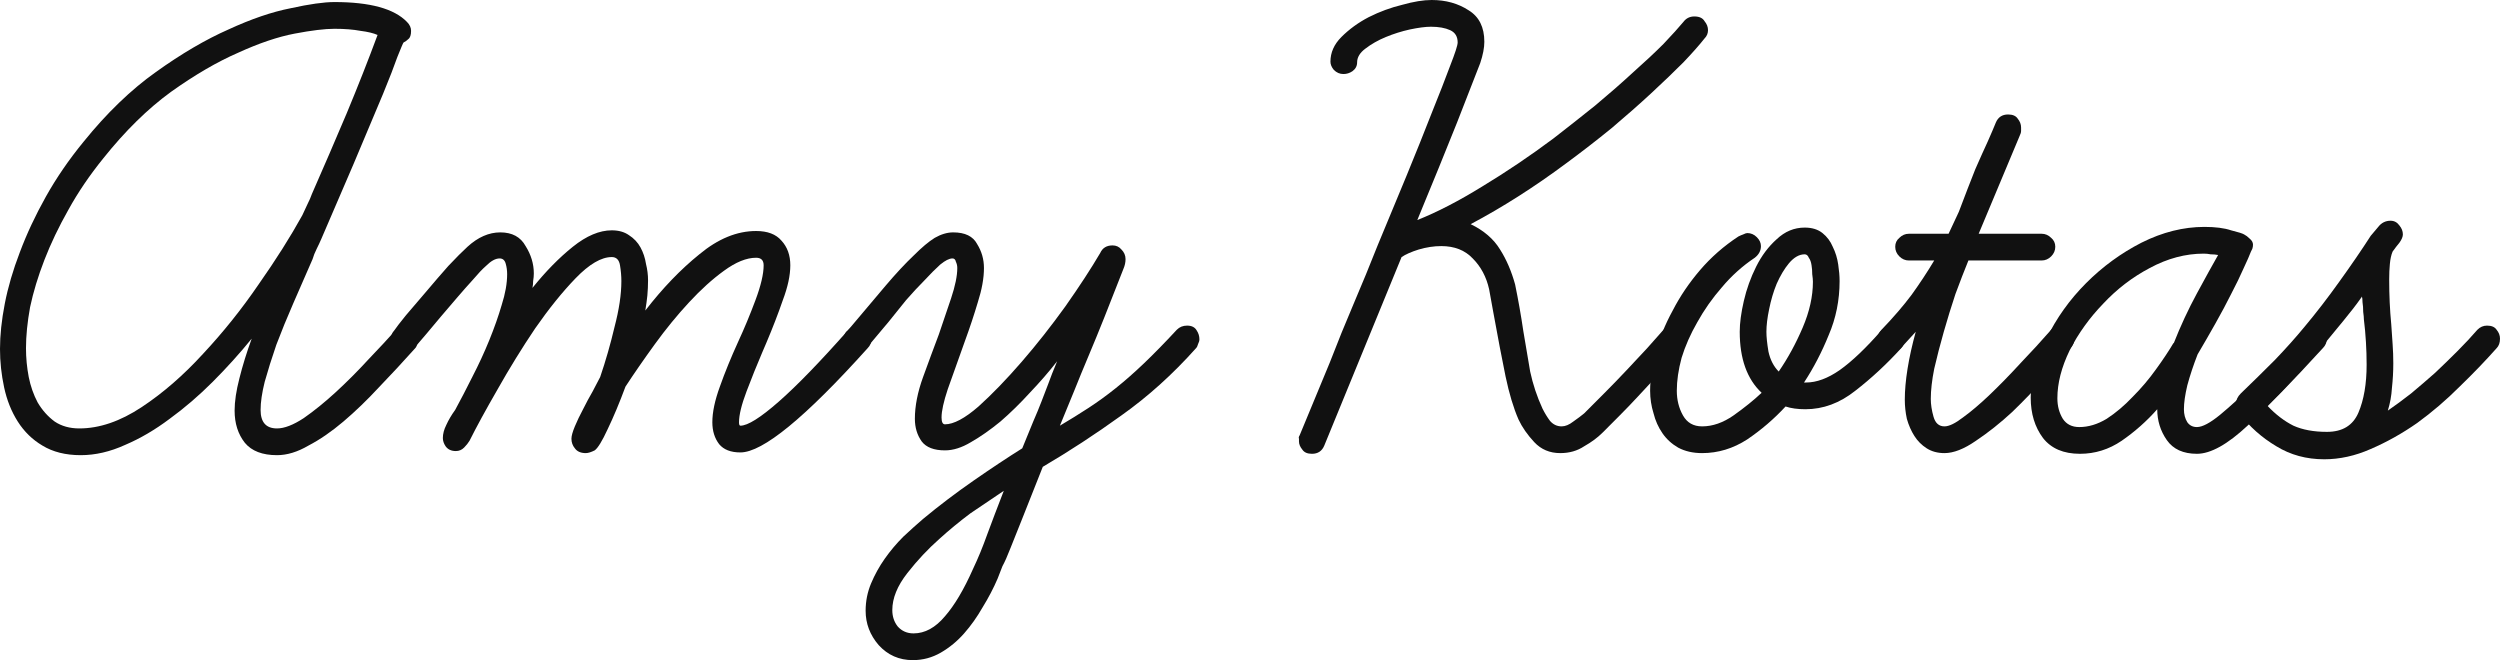 <svg width="765" height="202" viewBox="0 0 765 202" version="1.1" xmlns="http://www.w3.org/2000/svg" xmlns:xlink="http://www.w3.org/1999/xlink" xmlns:figma="http://www.figma.com/figma/ns">
<title>Group</title>
<desc>Created using Figma</desc>
<g id="Canvas" transform="translate(384 113)" figma:type="canvas">
<g id="Group" style="mix-blend-mode:normal;" figma:type="frame">
<g id="Amy Kotas" style="mix-blend-mode:normal;" figma:type="vector">
<use xlink:href="#path0_fill" transform="translate(-384 -113)" fill="#111111" style="mix-blend-mode:normal;"/>
<use xlink:href="#path1_fill" transform="translate(-384 -113)" fill="#111111" style="mix-blend-mode:normal;"/>
<use xlink:href="#path2_fill" transform="translate(-384 -113)" fill="#111111" style="mix-blend-mode:normal;"/>
<use xlink:href="#path3_fill" transform="translate(-384 -113)" fill="#111111" style="mix-blend-mode:normal;"/>
<use xlink:href="#path4_fill" transform="translate(-384 -113)" fill="#111111" style="mix-blend-mode:normal;"/>
<use xlink:href="#path5_fill" transform="translate(-384 -113)" fill="#111111" style="mix-blend-mode:normal;"/>
<use xlink:href="#path6_fill" transform="translate(-384 -113)" fill="#111111" style="mix-blend-mode:normal;"/>
<use xlink:href="#path7_fill" transform="translate(-384 -113)" fill="#111111" style="mix-blend-mode:normal;"/>
</g>
</g>
</g>
<defs>
<path id="path0_fill" d="M 24.697 139.281C 20.093 139.281 16.186 138.303 12.977 136.345C 9.907 134.527 7.395 132.08 5.442 129.003C 3.488 125.927 2.093 122.431 1.256 118.515C 0.419 114.6 0 110.684 0 106.768C 0 102.573 0.488 97.959 1.465 92.924C 2.442 87.89 3.977 82.646 6.07 77.192C 8.163 71.599 10.814 65.935 14.023 60.202C 17.232 54.468 21.07 48.874 25.535 43.421C 32.651 34.611 40.046 27.479 47.72 22.025C 55.534 16.431 62.93 12.096 69.906 9.02C 76.883 5.803 83.232 3.636 88.953 2.517C 94.673 1.259 99.138 0.629 102.348 0.629C 113.231 0.629 120.627 2.657 124.534 6.712C 125.371 7.551 125.789 8.46 125.789 9.439C 125.789 10.698 125.51 11.537 124.952 11.956C 124.534 12.376 124.045 12.726 123.487 13.005C 123.348 13.145 122.72 14.613 121.603 17.41C 120.627 20.207 119.162 23.983 117.208 28.737C 114.557 35.03 111.557 42.162 108.208 50.133C 104.859 57.964 101.58 65.585 98.371 72.997C 97.952 73.976 97.464 75.025 96.906 76.143C 96.348 77.262 95.929 78.311 95.65 79.29C 93.697 83.765 91.743 88.24 89.79 92.714C 87.836 97.189 86.092 101.454 84.557 105.51C 83.162 109.565 81.976 113.341 80.999 116.837C 80.162 120.193 79.743 123.06 79.743 125.437C 79.743 129.213 81.418 131.101 84.766 131.101C 86.999 131.101 89.72 130.052 92.929 127.954C 96.138 125.717 99.418 123.06 102.766 119.983C 106.115 116.907 109.394 113.621 112.603 110.125C 115.952 106.629 118.813 103.552 121.185 100.895C 122.022 100.056 122.999 99.637 124.115 99.637C 125.51 99.637 126.487 100.126 127.045 101.105C 127.743 101.944 128.092 102.853 128.092 103.832C 128.092 104.251 127.952 104.741 127.673 105.3C 127.534 105.859 127.324 106.279 127.045 106.559C 123.417 110.614 119.72 114.6 115.952 118.515C 112.324 122.431 108.697 125.927 105.069 129.003C 101.441 132.08 97.883 134.527 94.394 136.345C 91.046 138.303 87.836 139.281 84.766 139.281C 80.302 139.281 77.022 138.023 74.929 135.506C 72.836 132.849 71.79 129.562 71.79 125.647C 71.79 122.85 72.278 119.564 73.255 115.788C 74.232 111.873 75.488 107.817 77.022 103.622C 73.395 108.097 69.418 112.502 65.092 116.837C 60.906 121.032 56.511 124.808 51.906 128.164C 47.441 131.52 42.907 134.177 38.302 136.135C 33.697 138.233 29.163 139.281 24.697 139.281ZM 95.441 59.362C 99.069 51.112 102.627 42.861 106.115 34.611C 109.603 26.22 112.743 18.249 115.534 10.698C 114.278 10.139 112.534 9.719 110.301 9.439C 108.069 9.02 105.417 8.81 102.348 8.81C 99.418 8.81 95.371 9.299 90.208 10.278C 85.046 11.257 79.255 13.215 72.836 16.152C 66.418 18.948 59.581 22.934 52.325 28.108C 45.209 33.282 38.302 40.064 31.604 48.455C 27.418 53.629 23.86 58.873 20.93 64.187C 18 69.361 15.558 74.465 13.604 79.499C 11.651 84.534 10.186 89.358 9.209 93.973C 8.372 98.588 7.953 102.783 7.953 106.559C 7.953 109.495 8.232 112.432 8.791 115.369C 9.349 118.165 10.256 120.753 11.511 123.13C 12.907 125.507 14.651 127.465 16.744 129.003C 18.837 130.402 21.349 131.101 24.279 131.101C 30.418 131.101 36.767 128.933 43.325 124.598C 49.883 120.263 56.162 114.809 62.162 108.237C 68.302 101.664 73.953 94.602 79.115 87.051C 84.418 79.499 88.883 72.438 92.511 65.865C 92.929 65.026 93.418 63.977 93.976 62.719C 94.673 61.32 95.162 60.202 95.441 59.362Z"/>
<path id="path1_fill" d="M 179.256 138.652C 177.721 138.652 176.605 138.163 175.907 137.184C 175.209 136.345 174.86 135.366 174.86 134.247C 174.86 133.408 175.209 132.15 175.907 130.471C 176.605 128.793 177.442 127.045 178.419 125.227C 179.395 123.27 180.372 121.452 181.349 119.774C 182.325 117.956 183.093 116.487 183.651 115.369C 185.325 110.474 186.791 105.37 188.046 100.056C 189.442 94.742 190.139 90.058 190.139 86.002C 190.139 84.464 190 82.856 189.721 81.178C 189.442 79.499 188.604 78.66 187.209 78.66C 184 78.66 180.302 80.828 176.116 85.163C 172.07 89.358 167.954 94.462 163.768 100.476C 159.721 106.489 155.884 112.712 152.256 119.144C 148.628 125.437 145.768 130.681 143.675 134.876C 143.256 135.576 142.698 136.275 142 136.974C 141.303 137.673 140.465 138.023 139.489 138.023C 138.093 138.023 137.047 137.533 136.349 136.555C 135.791 135.715 135.512 134.876 135.512 134.037C 135.512 132.779 135.861 131.45 136.558 130.052C 137.256 128.514 138.163 126.975 139.279 125.437C 140.954 122.361 142.698 119.004 144.512 115.369C 146.465 111.593 148.21 107.817 149.744 104.042C 151.279 100.266 152.535 96.7 153.512 93.344C 154.628 89.848 155.186 86.701 155.186 83.904C 155.186 82.786 155.047 81.737 154.768 80.758C 154.489 79.639 153.861 79.08 152.884 79.08C 151.628 79.08 150.233 79.849 148.698 81.387C 147.582 82.366 146.256 83.765 144.721 85.583C 143.186 87.261 141.582 89.079 139.907 91.036C 138.233 92.994 136.558 94.952 134.884 96.91C 133.21 98.867 131.745 100.615 130.489 102.154L 126.721 106.559C 126.303 106.978 125.884 107.328 125.466 107.607C 125.047 107.887 124.489 108.027 123.791 108.027C 122.675 108.027 121.698 107.677 120.861 106.978C 120.024 106.139 119.605 105.16 119.605 104.042C 119.605 102.783 119.954 101.804 120.652 101.105C 121.21 100.266 122.396 98.728 124.21 96.49C 126.163 94.253 128.256 91.805 130.489 89.148C 132.721 86.492 134.954 83.904 137.186 81.387C 139.558 78.87 141.512 76.912 143.047 75.514C 146.256 72.577 149.605 71.109 153.093 71.109C 156.721 71.109 159.302 72.507 160.837 75.304C 162.512 77.961 163.349 80.758 163.349 83.695C 163.349 84.394 163.279 85.163 163.14 86.002C 163.14 86.701 163.07 87.4 162.93 88.1C 166.977 83.065 171.093 78.87 175.279 75.514C 179.465 72.158 183.442 70.48 187.209 70.48C 189.302 70.48 191.046 70.969 192.442 71.948C 193.976 72.927 195.163 74.186 196 75.724C 196.837 77.262 197.395 78.94 197.674 80.758C 198.093 82.436 198.302 84.114 198.302 85.792C 198.302 87.331 198.232 88.869 198.093 90.407C 197.953 91.805 197.744 93.344 197.465 95.022C 202.767 88.17 208.279 82.436 214 77.821C 219.72 73.067 225.511 70.689 231.371 70.689C 234.86 70.689 237.441 71.668 239.116 73.626C 240.929 75.584 241.836 78.101 241.836 81.178C 241.836 84.254 241.069 87.82 239.534 91.875C 238.139 95.931 236.464 100.266 234.511 104.881L 233.255 107.817C 231.581 111.733 229.976 115.718 228.441 119.774C 226.906 123.829 226.139 126.975 226.139 129.213C 226.139 129.912 226.278 130.262 226.558 130.262C 228.79 130.262 232.697 127.814 238.278 122.92C 243.86 118.026 250.976 110.684 259.627 100.895C 260.604 99.916 261.65 99.427 262.766 99.427C 265.418 99.427 266.743 100.755 266.743 103.412C 266.743 104.671 266.325 105.72 265.487 106.559C 246.371 127.814 233.395 138.442 226.558 138.442C 223.627 138.442 221.465 137.603 220.069 135.925C 218.674 134.107 217.976 131.87 217.976 129.213C 217.976 126.136 218.744 122.501 220.279 118.305C 221.813 113.97 223.697 109.355 225.93 104.461C 227.744 100.546 229.488 96.35 231.162 91.875C 232.837 87.4 233.674 83.835 233.674 81.178C 233.674 79.639 232.906 78.87 231.371 78.87C 228.441 78.87 225.162 80.199 221.534 82.856C 218.046 85.373 214.488 88.589 210.86 92.505C 207.232 96.42 203.744 100.685 200.395 105.3C 197.046 109.915 194.046 114.25 191.395 118.305C 189.581 123.2 187.767 127.535 185.953 131.31C 184.279 134.946 182.953 137.114 181.977 137.813C 180.86 138.372 179.953 138.652 179.256 138.652Z"/>
<path id="path2_fill" d="M 279.324 202C 275.138 202 271.65 200.462 268.859 197.385C 266.208 194.309 264.882 190.813 264.882 186.897C 264.882 183.961 265.44 181.164 266.557 178.507C 267.673 175.85 269.068 173.333 270.743 170.955C 272.417 168.578 274.301 166.341 276.394 164.243C 278.487 162.285 280.51 160.467 282.464 158.789C 287.347 154.734 292.51 150.818 297.952 147.043C 303.394 143.267 308.347 139.981 312.812 137.184C 314.207 133.828 315.324 131.101 316.161 129.003C 317.138 126.766 317.975 124.738 318.672 122.92C 319.37 121.102 320.068 119.284 320.765 117.466C 321.463 115.508 322.37 113.201 323.486 110.544C 320.975 113.76 318.184 116.977 315.114 120.193C 312.184 123.409 309.184 126.346 306.114 129.003C 303.045 131.52 300.045 133.618 297.115 135.296C 294.324 136.974 291.673 137.813 289.161 137.813C 285.812 137.813 283.44 136.904 282.045 135.086C 280.65 133.128 279.952 130.821 279.952 128.164C 279.952 124.249 280.789 119.983 282.464 115.369C 284.138 110.754 285.743 106.419 287.277 102.363C 288.533 98.728 289.789 95.022 291.045 91.246C 292.301 87.47 292.929 84.394 292.929 82.017C 292.929 81.317 292.789 80.688 292.51 80.129C 292.37 79.43 292.022 79.08 291.463 79.08C 290.487 79.08 289.231 79.709 287.696 80.968C 286.301 82.226 284.696 83.835 282.882 85.792C 281.068 87.61 279.185 89.638 277.231 91.875C 275.417 94.113 273.673 96.28 271.999 98.378L 264.254 107.607C 263.836 108.027 263.138 108.237 262.161 108.237C 260.627 108.237 259.58 107.817 259.022 106.978C 258.464 106.139 258.185 105.16 258.185 104.042C 258.185 102.643 258.603 101.664 259.441 101.105C 263.906 95.791 267.743 91.246 270.952 87.47C 274.161 83.695 277.022 80.618 279.533 78.241C 282.045 75.724 284.208 73.906 286.022 72.787C 287.975 71.668 289.859 71.109 291.673 71.109C 295.301 71.109 297.742 72.298 298.998 74.675C 300.394 76.912 301.091 79.36 301.091 82.017C 301.091 85.093 300.463 88.589 299.208 92.505C 298.091 96.28 296.766 100.266 295.231 104.461C 293.138 110.334 291.394 115.229 289.998 119.144C 288.743 122.92 288.115 125.787 288.115 127.745C 288.115 129.143 288.463 129.842 289.161 129.842C 291.812 129.842 295.231 128.024 299.417 124.388C 303.603 120.613 307.998 116.068 312.603 110.754C 317.207 105.44 321.672 99.776 325.998 93.763C 330.324 87.61 333.882 82.156 336.672 77.402C 337.37 75.864 338.626 75.094 340.44 75.094C 341.556 75.094 342.463 75.514 343.161 76.353C 343.998 77.192 344.416 78.171 344.416 79.29C 344.416 80.269 344.207 81.248 343.788 82.226C 341.556 87.82 339.602 92.784 337.928 97.119C 336.254 101.315 334.649 105.23 333.114 108.866C 331.579 112.502 330.114 116.068 328.719 119.564C 327.324 122.92 325.858 126.486 324.324 130.262C 327.393 128.444 330.324 126.626 333.114 124.808C 335.905 122.99 338.696 120.962 341.486 118.725C 344.277 116.487 347.137 113.97 350.068 111.173C 353.137 108.237 356.486 104.811 360.114 100.895C 360.951 100.056 361.998 99.637 363.253 99.637C 364.649 99.637 365.625 100.126 366.184 101.105C 366.742 101.944 367.021 102.853 367.021 103.832C 367.021 104.251 366.881 104.741 366.602 105.3C 366.463 105.859 366.253 106.279 365.974 106.559C 358.858 114.53 351.254 121.382 343.161 127.115C 335.207 132.849 327.184 138.093 319.091 142.847C 316.579 149.14 314.556 154.244 313.021 158.16C 311.487 162.075 310.231 165.222 309.254 167.599C 308.277 170.116 307.44 172.004 306.742 173.263C 306.184 174.661 305.696 175.92 305.277 177.038C 304.021 179.975 302.487 182.912 300.673 185.848C 298.998 188.785 297.115 191.442 295.022 193.819C 292.929 196.197 290.556 198.154 287.905 199.693C 285.254 201.231 282.394 202 279.324 202ZM 307.161 150.189C 303.812 152.426 300.394 154.734 296.905 157.111C 293.556 159.628 290.417 162.215 287.487 164.872C 283.998 167.949 280.719 171.445 277.65 175.36C 274.58 179.276 273.045 183.052 273.045 186.687C 273.045 188.645 273.603 190.323 274.719 191.722C 275.975 193.12 277.58 193.819 279.533 193.819C 283.022 193.819 286.231 192.071 289.161 188.575C 292.091 185.219 294.952 180.395 297.742 174.102C 299.277 170.885 300.742 167.319 302.138 163.404C 303.533 159.628 305.208 155.223 307.161 150.189Z"/>
<path id="path3_fill" d="M 401.464 138.862C 400.068 138.862 399.092 138.442 398.534 137.603C 397.836 136.764 397.487 135.925 397.487 135.086C 397.487 134.807 397.487 134.527 397.487 134.247C 397.348 133.967 397.417 133.618 397.696 133.198L 406.906 110.964C 409.278 104.811 411.719 98.797 414.231 92.924C 416.743 87.051 419.185 81.108 421.557 75.094C 424.487 67.963 427.417 60.901 430.347 53.909C 433.277 46.777 435.859 40.344 438.091 34.611C 440.463 28.737 442.347 23.913 443.742 20.137C 445.277 16.221 446.045 13.844 446.045 13.005C 446.045 11.187 445.277 9.929 443.742 9.229C 442.208 8.53 440.254 8.181 437.882 8.181C 436.208 8.181 434.045 8.46 431.394 9.02C 428.882 9.579 426.44 10.348 424.068 11.327C 421.696 12.306 419.603 13.495 417.789 14.893C 416.115 16.152 415.278 17.55 415.278 19.088C 415.278 20.207 414.789 21.116 413.812 21.815C 412.975 22.375 412.068 22.654 411.092 22.654C 409.975 22.654 408.999 22.235 408.161 21.396C 407.464 20.557 407.115 19.718 407.115 18.878C 407.115 16.082 408.231 13.565 410.464 11.327C 412.836 8.95 415.626 6.922 418.836 5.244C 422.184 3.566 425.603 2.307 429.091 1.468C 432.58 0.489 435.58 0 438.091 0C 442.417 0 446.184 1.049 449.393 3.146C 452.603 5.104 454.207 8.321 454.207 12.795C 454.207 14.613 453.789 16.781 452.952 19.298C 451.556 22.934 449.184 29.017 445.835 37.547C 442.487 45.938 438.44 55.866 433.696 67.333C 439.696 64.956 446.324 61.53 453.579 57.055C 460.975 52.58 468.231 47.686 475.347 42.372C 479.672 39.016 483.928 35.659 488.114 32.303C 492.3 28.807 496.137 25.451 499.625 22.235C 503.253 19.018 506.393 16.082 509.044 13.425C 511.695 10.628 513.718 8.39 515.114 6.712C 515.951 5.594 517.067 5.034 518.463 5.034C 519.997 5.034 521.044 5.524 521.602 6.503C 522.3 7.342 522.649 8.251 522.649 9.229C 522.649 10.208 522.3 11.047 521.602 11.747C 520.067 13.704 517.904 16.152 515.114 19.088C 512.323 21.885 509.044 25.032 505.277 28.527C 501.649 31.884 497.602 35.45 493.137 39.225C 488.672 42.861 484.068 46.427 479.323 49.923C 469.556 57.195 459.789 63.418 450.021 68.592C 454.068 70.55 457.068 73.137 459.021 76.353C 460.975 79.43 462.51 82.996 463.626 87.051C 464.603 91.805 465.44 96.56 466.137 101.315C 466.835 105.51 467.533 109.635 468.23 113.691C 469.068 117.606 470.324 121.382 471.998 125.018C 472.696 126.416 473.463 127.675 474.3 128.793C 475.277 129.912 476.463 130.471 477.858 130.471C 478.975 130.471 480.161 129.982 481.416 129.003C 482.812 128.024 483.928 127.185 484.765 126.486C 486.579 124.668 488.602 122.64 490.835 120.403C 493.207 118.026 495.509 115.648 497.742 113.271C 499.974 110.894 502.067 108.656 504.021 106.559C 505.974 104.321 507.649 102.433 509.044 100.895C 509.881 100.056 510.858 99.637 511.974 99.637C 513.37 99.637 514.346 100.126 514.904 101.105C 515.602 101.944 515.951 102.853 515.951 103.832C 515.951 104.391 515.811 104.881 515.532 105.3C 515.393 105.72 515.183 106.069 514.904 106.349L 511.765 109.915C 510.23 111.593 508.556 113.411 506.742 115.369C 504.928 117.326 503.044 119.354 501.091 121.452C 499.277 123.409 497.393 125.367 495.439 127.325C 493.626 129.143 491.951 130.821 490.416 132.359C 488.881 133.898 486.998 135.296 484.765 136.555C 482.672 137.953 480.23 138.652 477.44 138.652C 474.23 138.652 471.579 137.533 469.486 135.296C 467.393 133.058 465.789 130.751 464.672 128.374C 463.138 124.878 461.812 120.473 460.696 115.159C 459.579 109.705 458.324 103.133 456.928 95.441L 455.672 88.519C 454.835 84.743 453.161 81.597 450.649 79.08C 448.277 76.563 445.068 75.304 441.021 75.304C 438.789 75.304 436.487 75.654 434.115 76.353C 431.882 77.052 430.138 77.821 428.882 78.66L 405.231 136.345C 404.533 138.023 403.278 138.862 401.464 138.862Z"/>
<path id="path4_fill" d="M 520.847 138.652C 518.056 138.652 515.614 138.093 513.521 136.974C 511.568 135.855 509.963 134.387 508.707 132.569C 507.451 130.751 506.544 128.723 505.986 126.486C 505.289 124.249 504.94 121.941 504.94 119.564C 504.94 116.068 505.498 112.222 506.614 108.027C 507.73 103.692 509.475 99.357 511.847 95.022C 514.079 90.687 516.87 86.561 520.219 82.646C 523.567 78.73 527.474 75.304 531.939 72.368C 532.498 72.088 532.986 71.878 533.405 71.738C 533.963 71.459 534.381 71.319 534.66 71.319C 535.777 71.319 536.753 71.738 537.591 72.577C 538.428 73.416 538.846 74.325 538.846 75.304C 538.846 76.703 538.218 77.891 536.963 78.87C 533.195 81.387 529.846 84.394 526.916 87.89C 523.986 91.246 521.474 94.812 519.381 98.588C 517.288 102.224 515.684 105.859 514.568 109.495C 513.591 113.131 513.102 116.487 513.102 119.564C 513.102 122.361 513.73 124.878 514.986 127.115C 516.242 129.353 518.195 130.471 520.847 130.471C 524.056 130.471 527.265 129.353 530.474 127.115C 533.823 124.738 536.684 122.431 539.056 120.193C 534.591 115.998 532.358 109.775 532.358 101.524C 532.358 98.867 532.777 95.721 533.614 92.085C 534.451 88.449 535.707 84.953 537.381 81.597C 539.056 78.241 541.149 75.444 543.66 73.207C 546.172 70.829 549.032 69.641 552.242 69.641C 554.474 69.641 556.288 70.2 557.683 71.319C 559.079 72.438 560.125 73.836 560.823 75.514C 561.66 77.192 562.218 79.01 562.497 80.968C 562.776 82.786 562.916 84.464 562.916 86.002C 562.916 91.875 561.8 97.399 559.567 102.573C 557.474 107.747 554.962 112.572 552.032 117.047L 552.66 117.047C 555.869 117.047 559.288 115.788 562.916 113.271C 566.683 110.614 571.009 106.489 575.892 100.895C 576.73 100.056 577.776 99.637 579.032 99.637C 580.427 99.637 581.404 100.126 581.962 101.105C 582.52 101.944 582.799 102.853 582.799 103.832C 582.799 104.951 582.451 105.859 581.753 106.559C 577.288 111.453 572.613 115.788 567.73 119.564C 562.986 123.34 557.893 125.227 552.451 125.227C 550.079 125.227 548.056 124.948 546.381 124.388C 542.893 128.164 538.986 131.52 534.66 134.457C 530.335 137.254 525.73 138.652 520.847 138.652ZM 552.242 77.821C 550.567 77.821 548.963 78.73 547.428 80.548C 546.032 82.226 544.777 84.324 543.66 86.841C 542.684 89.218 541.916 91.805 541.358 94.602C 540.8 97.259 540.521 99.567 540.521 101.524C 540.521 103.063 540.73 105.09 541.149 107.607C 541.707 110.125 542.753 112.152 544.288 113.691C 547.079 109.635 549.521 105.16 551.614 100.266C 553.707 95.371 554.753 90.687 554.753 86.212C 554.753 85.653 554.683 84.883 554.544 83.904C 554.544 82.926 554.474 82.017 554.335 81.178C 554.195 80.199 553.916 79.43 553.497 78.87C 553.218 78.171 552.8 77.821 552.242 77.821Z"/>
<path id="path5_fill" d="M 578.684 107.817C 577.428 107.817 576.451 107.468 575.754 106.768C 574.916 105.929 574.498 104.951 574.498 103.832C 574.498 102.713 574.916 101.734 575.754 100.895C 579.381 97.119 582.451 93.553 584.963 90.197C 587.474 86.701 589.777 83.205 591.87 79.709L 584.126 79.709C 583.009 79.709 582.033 79.29 581.195 78.451C 580.358 77.612 579.94 76.633 579.94 75.514C 579.94 74.395 580.358 73.486 581.195 72.787C 582.033 71.948 583.009 71.529 584.126 71.529L 596.265 71.529L 599.404 64.816C 601.358 59.642 603.032 55.307 604.428 51.811C 605.962 48.315 607.218 45.518 608.195 43.421C 609.311 40.903 610.148 38.946 610.707 37.547C 611.404 35.869 612.66 35.03 614.474 35.03C 615.869 35.03 616.846 35.45 617.404 36.289C 618.102 37.128 618.451 38.037 618.451 39.016C 618.451 39.295 618.451 39.645 618.451 40.064C 618.451 40.484 618.311 40.973 618.032 41.533L 605.474 71.529L 624.73 71.529C 625.846 71.529 626.823 71.948 627.66 72.787C 628.497 73.486 628.916 74.395 628.916 75.514C 628.916 76.633 628.497 77.612 627.66 78.451C 626.823 79.29 625.846 79.709 624.73 79.709L 602.335 79.709C 601.079 82.786 599.753 86.212 598.358 89.987C 597.102 93.763 595.916 97.609 594.8 101.524C 593.684 105.44 592.707 109.216 591.87 112.851C 591.172 116.348 590.823 119.424 590.823 122.081C 590.823 123.759 591.102 125.577 591.66 127.535C 592.218 129.493 593.335 130.471 595.009 130.471C 596.404 130.471 598.288 129.562 600.66 127.745C 603.172 125.927 605.893 123.619 608.823 120.822C 611.893 117.886 615.032 114.669 618.241 111.173C 621.59 107.677 624.73 104.251 627.66 100.895C 628.497 100.056 629.474 99.637 630.59 99.637C 631.706 99.637 632.683 100.056 633.52 100.895C 634.358 101.734 634.776 102.643 634.776 103.622C 634.776 104.741 634.358 105.72 633.52 106.559C 631.706 108.796 629.195 111.733 625.986 115.369C 622.776 119.004 619.358 122.57 615.73 126.066C 612.102 129.423 608.404 132.359 604.637 134.876C 601.009 137.394 597.8 138.652 595.009 138.652C 592.916 138.652 591.102 138.163 589.567 137.184C 588.032 136.205 586.777 134.946 585.8 133.408C 584.823 131.87 584.056 130.122 583.498 128.164C 583.079 126.206 582.87 124.249 582.87 122.291C 582.87 119.494 583.149 116.348 583.707 112.851C 584.265 109.355 585.102 105.58 586.219 101.524L 581.614 106.559C 580.777 107.398 579.8 107.817 578.684 107.817Z"/>
<path id="path6_fill" d="M 672.256 138.862C 668.07 138.862 665 137.463 663.046 134.667C 661.093 131.87 660.116 128.723 660.116 125.227C 656.907 128.863 653.279 132.08 649.233 134.876C 645.326 137.533 641.07 138.862 636.465 138.862C 631.442 138.862 627.675 137.254 625.163 134.037C 622.651 130.681 621.396 126.556 621.396 121.661C 621.396 115.788 623 109.775 626.21 103.622C 629.279 97.329 633.326 91.666 638.349 86.631C 643.372 81.597 649.023 77.472 655.302 74.255C 661.721 71.039 668.139 69.431 674.558 69.431C 677.907 69.431 680.628 69.781 682.721 70.48C 684.953 71.039 686.279 71.459 686.697 71.738C 687.255 72.018 687.814 72.438 688.372 72.997C 689.069 73.556 689.418 74.186 689.418 74.885C 689.418 75.304 689.348 75.724 689.209 76.143C 689.069 76.423 688.93 76.703 688.79 76.982C 688.372 78.101 687.604 79.849 686.488 82.226C 685.511 84.464 684.255 87.051 682.721 89.987C 681.325 92.784 679.721 95.791 677.907 99.007C 676.093 102.224 674.279 105.37 672.465 108.447C 671.209 111.663 670.163 114.809 669.325 117.886C 668.628 120.822 668.279 123.27 668.279 125.227C 668.279 126.766 668.628 128.094 669.325 129.213C 670.023 130.192 671 130.681 672.256 130.681C 673.93 130.681 676.302 129.423 679.372 126.906C 682.581 124.249 685.86 121.242 689.209 117.886C 692.558 114.53 695.697 111.243 698.627 108.027C 701.558 104.671 703.651 102.294 704.906 100.895C 705.604 100.196 706.162 99.776 706.581 99.637C 706.999 99.497 707.488 99.427 708.046 99.427C 709.162 99.427 710.069 99.916 710.767 100.895C 711.604 101.734 712.023 102.643 712.023 103.622C 712.023 104.741 711.604 105.72 710.767 106.559C 701.558 116.627 693.883 124.528 687.744 130.262C 681.604 135.995 676.442 138.862 672.256 138.862ZM 674.349 77.612C 668.767 77.612 663.256 79.08 657.814 82.017C 652.512 84.813 647.767 88.449 643.581 92.924C 639.395 97.259 635.977 102.014 633.326 107.188C 630.814 112.362 629.558 117.256 629.558 121.871C 629.558 124.249 630.116 126.346 631.233 128.164C 632.349 129.842 634.023 130.681 636.256 130.681C 639.047 130.681 641.837 129.842 644.628 128.164C 647.419 126.346 650.07 124.109 652.581 121.452C 655.232 118.795 657.605 115.998 659.698 113.061C 661.93 109.985 663.744 107.258 665.139 104.881L 665.139 105.09C 667.232 99.776 669.604 94.672 672.256 89.778C 674.907 84.883 677.069 80.968 678.744 78.031C 678.046 77.891 677.279 77.821 676.442 77.821C 675.744 77.682 675.046 77.612 674.349 77.612Z"/>
<path id="path7_fill" d="M 711.21 140.54C 705.768 140.54 700.884 139.211 696.559 136.555C 692.094 133.898 688.326 130.541 685.257 126.486C 684.978 126.206 684.768 125.857 684.629 125.437C 684.35 125.018 684.21 124.388 684.21 123.549C 684.21 122.431 684.699 121.382 685.675 120.403C 689.164 117.047 692.652 113.621 696.14 110.125C 699.489 106.629 702.489 103.272 705.14 100.056C 708.768 95.721 712.326 91.106 715.814 86.212C 719.442 81.178 722.652 76.493 725.442 72.158C 726 71.459 726.768 70.55 727.745 69.431C 728.721 68.172 729.977 67.543 731.512 67.543C 732.628 67.543 733.535 68.032 734.233 69.011C 734.931 69.85 735.279 70.759 735.279 71.738C 735.279 72.438 734.931 73.277 734.233 74.255C 733.535 75.094 732.838 76.004 732.14 76.982C 731.721 77.961 731.442 79.22 731.303 80.758C 731.163 82.156 731.093 83.765 731.093 85.583C 731.093 90.337 731.303 94.882 731.721 99.217C 731.861 101.175 732 103.202 732.14 105.3C 732.279 107.258 732.349 109.216 732.349 111.173C 732.349 113.691 732.21 116.208 731.931 118.725C 731.791 121.102 731.372 123.409 730.675 125.647C 732.907 124.109 735.279 122.361 737.791 120.403C 740.303 118.305 742.744 116.208 745.116 114.11C 747.489 111.873 749.791 109.635 752.023 107.398C 754.256 105.16 756.279 102.993 758.093 100.895C 758.93 100.056 759.907 99.637 761.023 99.637C 762.419 99.637 763.395 100.056 763.953 100.895C 764.651 101.734 765 102.643 765 103.622C 765 104.881 764.651 105.859 763.953 106.559C 760.605 110.334 756.837 114.25 752.651 118.305C 748.605 122.361 744.279 126.066 739.675 129.423C 735.07 132.639 730.326 135.296 725.442 137.394C 720.698 139.491 715.954 140.54 711.21 140.54ZM 710.163 106.559C 705.559 112.012 700.117 117.886 693.838 124.179C 696.35 126.836 699.001 128.863 701.791 130.262C 704.582 131.52 708.001 132.15 712.047 132.15C 716.791 132.15 720 130.192 721.675 126.276C 723.349 122.361 724.187 117.466 724.187 111.593C 724.187 109.216 724.117 106.908 723.977 104.671C 723.838 102.294 723.628 99.986 723.349 97.749C 723.349 97.189 723.279 96.42 723.14 95.441C 723.14 94.323 723.07 93.344 722.931 92.505C 722.931 91.666 722.861 91.036 722.721 90.617C 722.721 90.197 722.721 90.267 722.721 90.827C 721.047 93.204 719.163 95.651 717.07 98.168C 714.977 100.685 712.675 103.482 710.163 106.559Z"/>
</defs>
</svg>
